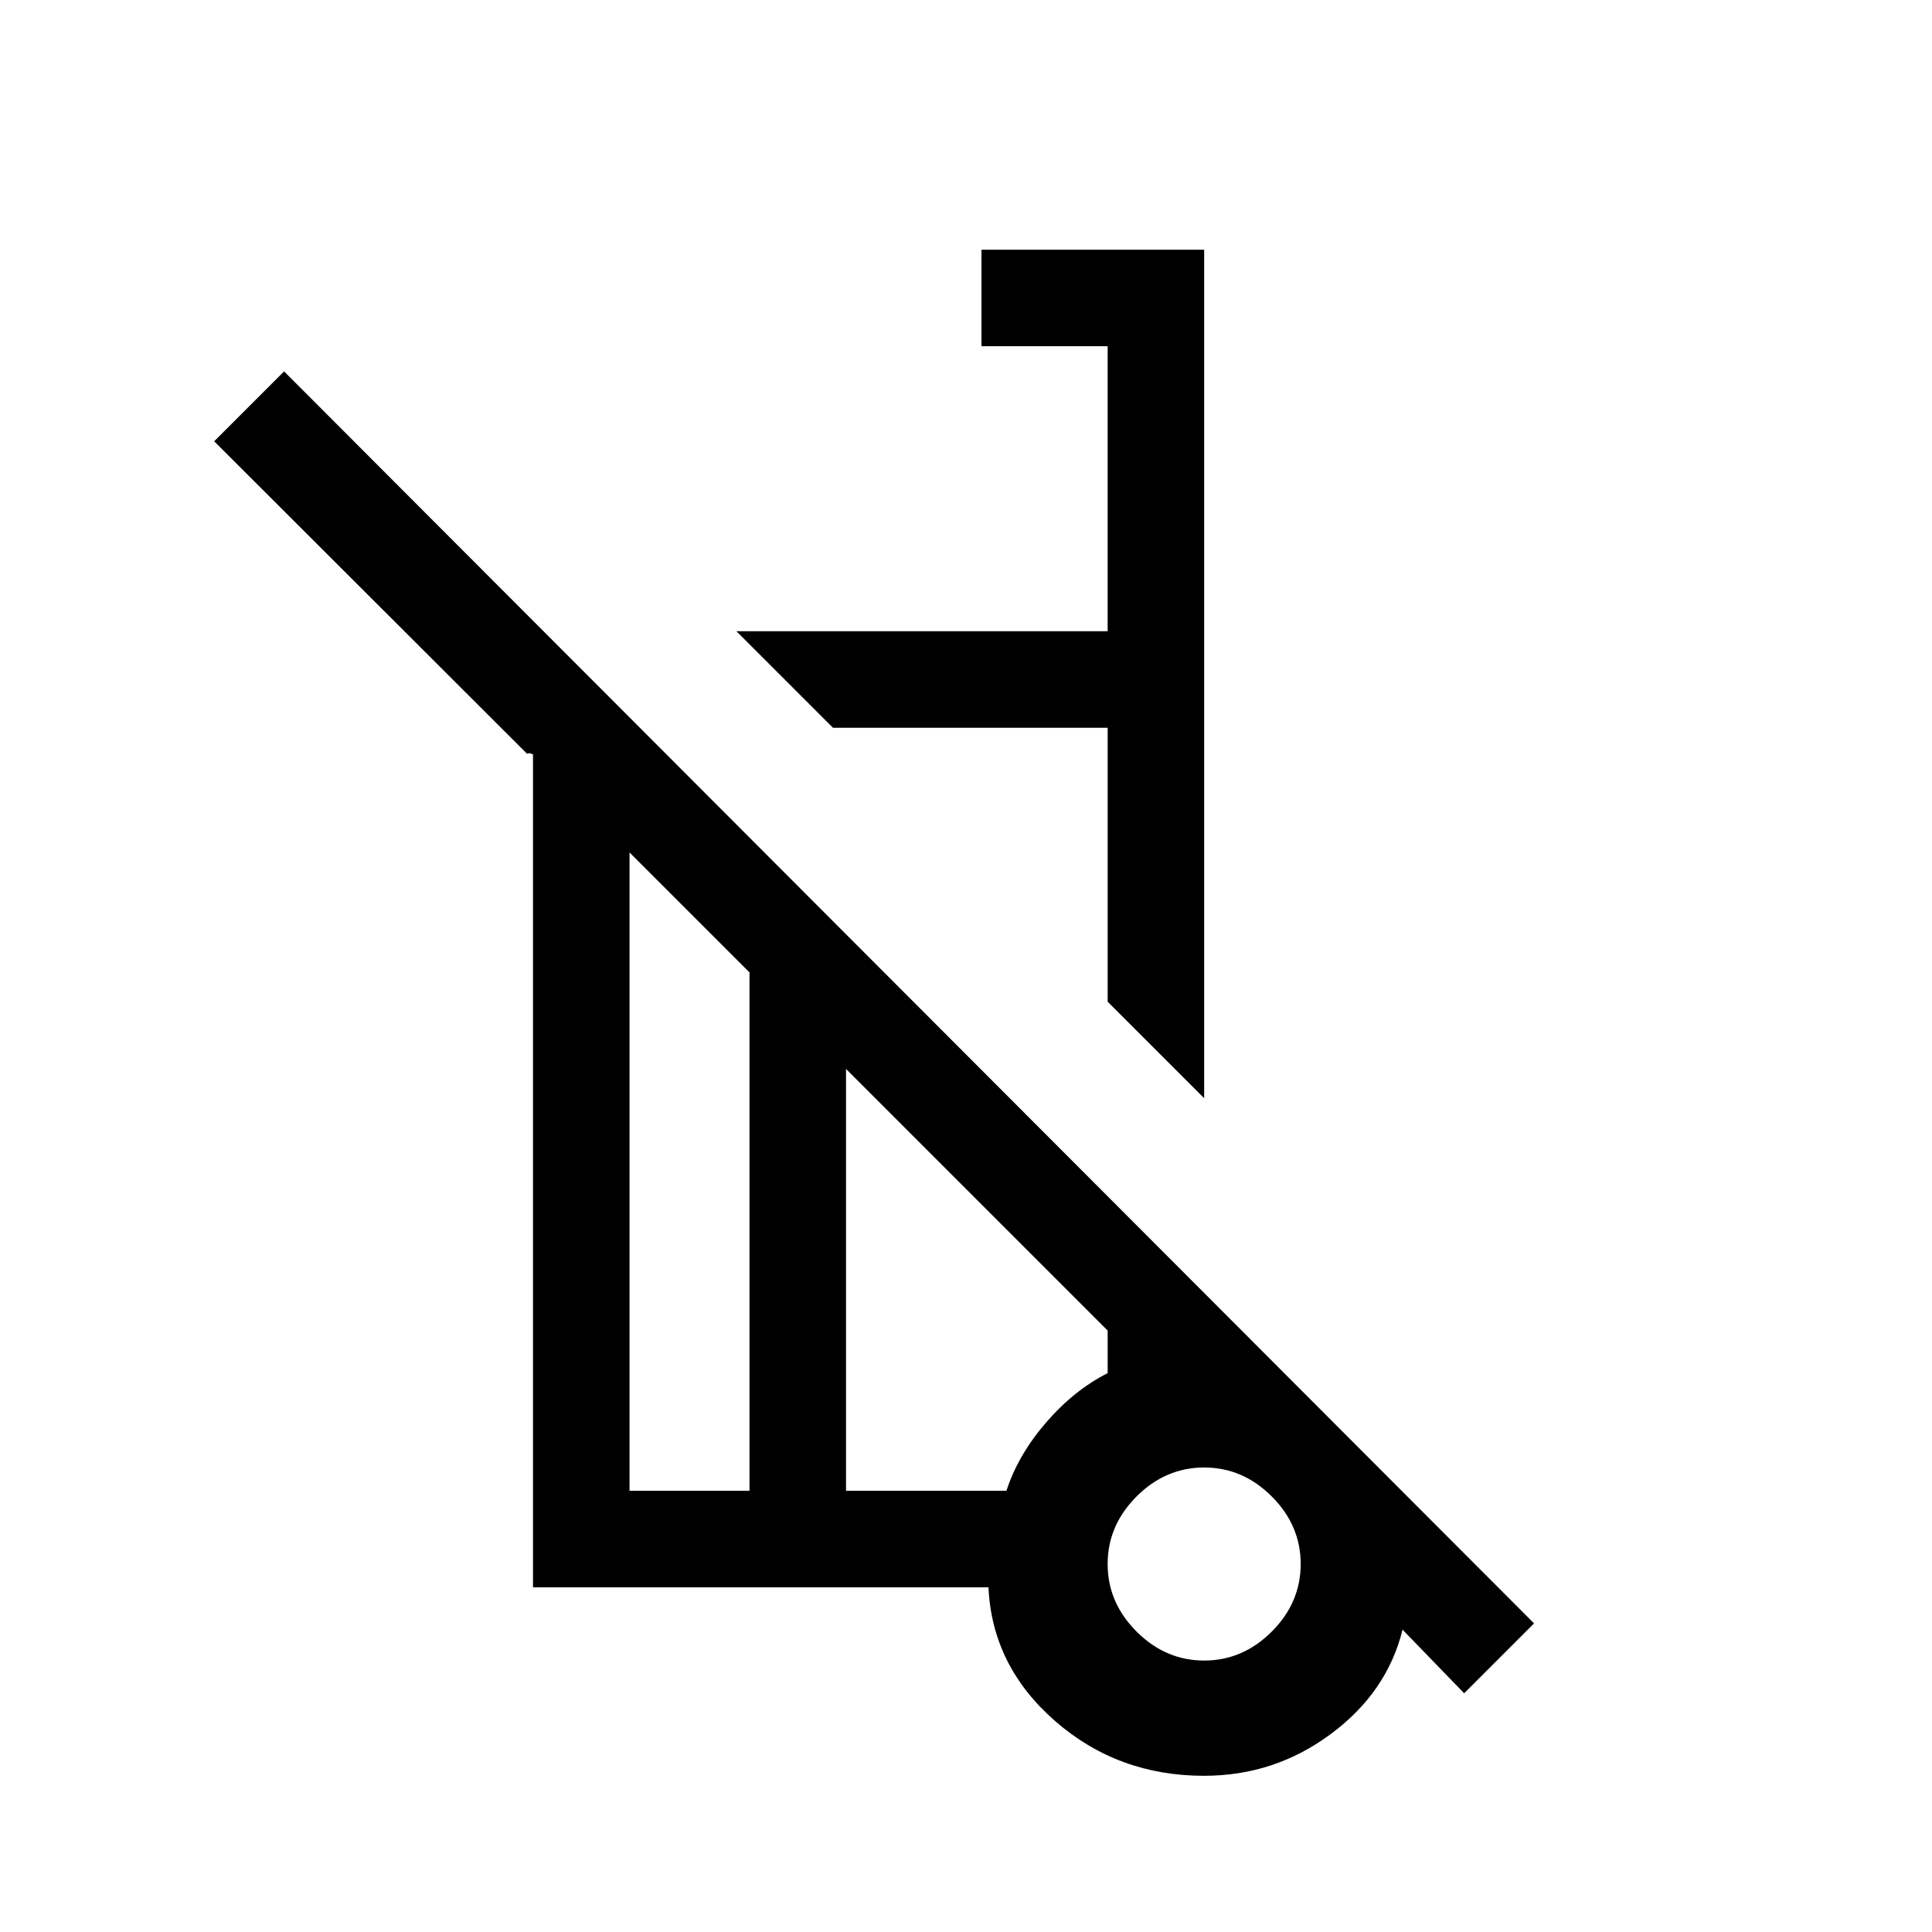 <svg xmlns="http://www.w3.org/2000/svg" height="20" viewBox="0 -960 960 960" width="20"><path d="m598.345-414.307-47.96-47.96v-136.118H413.882l-47.96-47.96h184.463v-141.617h-62.692v-47.96h110.652v421.615Zm129.191 295.69-30.615-31.615q-7.654 31.077-35.638 51.846-27.984 20.77-62.999 20.77-42.908 0-74.116-27.309-31.207-27.307-33.006-66.346H264.848v-414.805q0 1.346-.712.693-.712-.654-2.25-.077L106.424-740.729l34.73-34.73 621.112 622.112-34.73 34.73ZM372.424-219.231v-257.575l-59.616-59.616v317.191h59.616Zm225.921 84.346q19.192 0 33.577-14.385 14.384-14.384 14.384-33.577 0-19.192-14.384-33.577-14.385-14.384-33.577-14.384-19.193 0-33.577 14.384-14.385 14.385-14.385 33.577 0 19.193 14.385 33.577 14.384 14.385 33.577 14.385Zm-177.961-84.346h79.702q5.759-17.769 19.663-33.885 13.905-16.115 30.636-24.577v-21.153l-130.001-130v209.615Zm183.538 36.807Zm-190.04-415.961ZM387.5-329.192Zm-15.076 109.961v-257.575 257.575Zm47.96 0v-209.615V-219.231Zm181.961 38.384Z"/></svg>